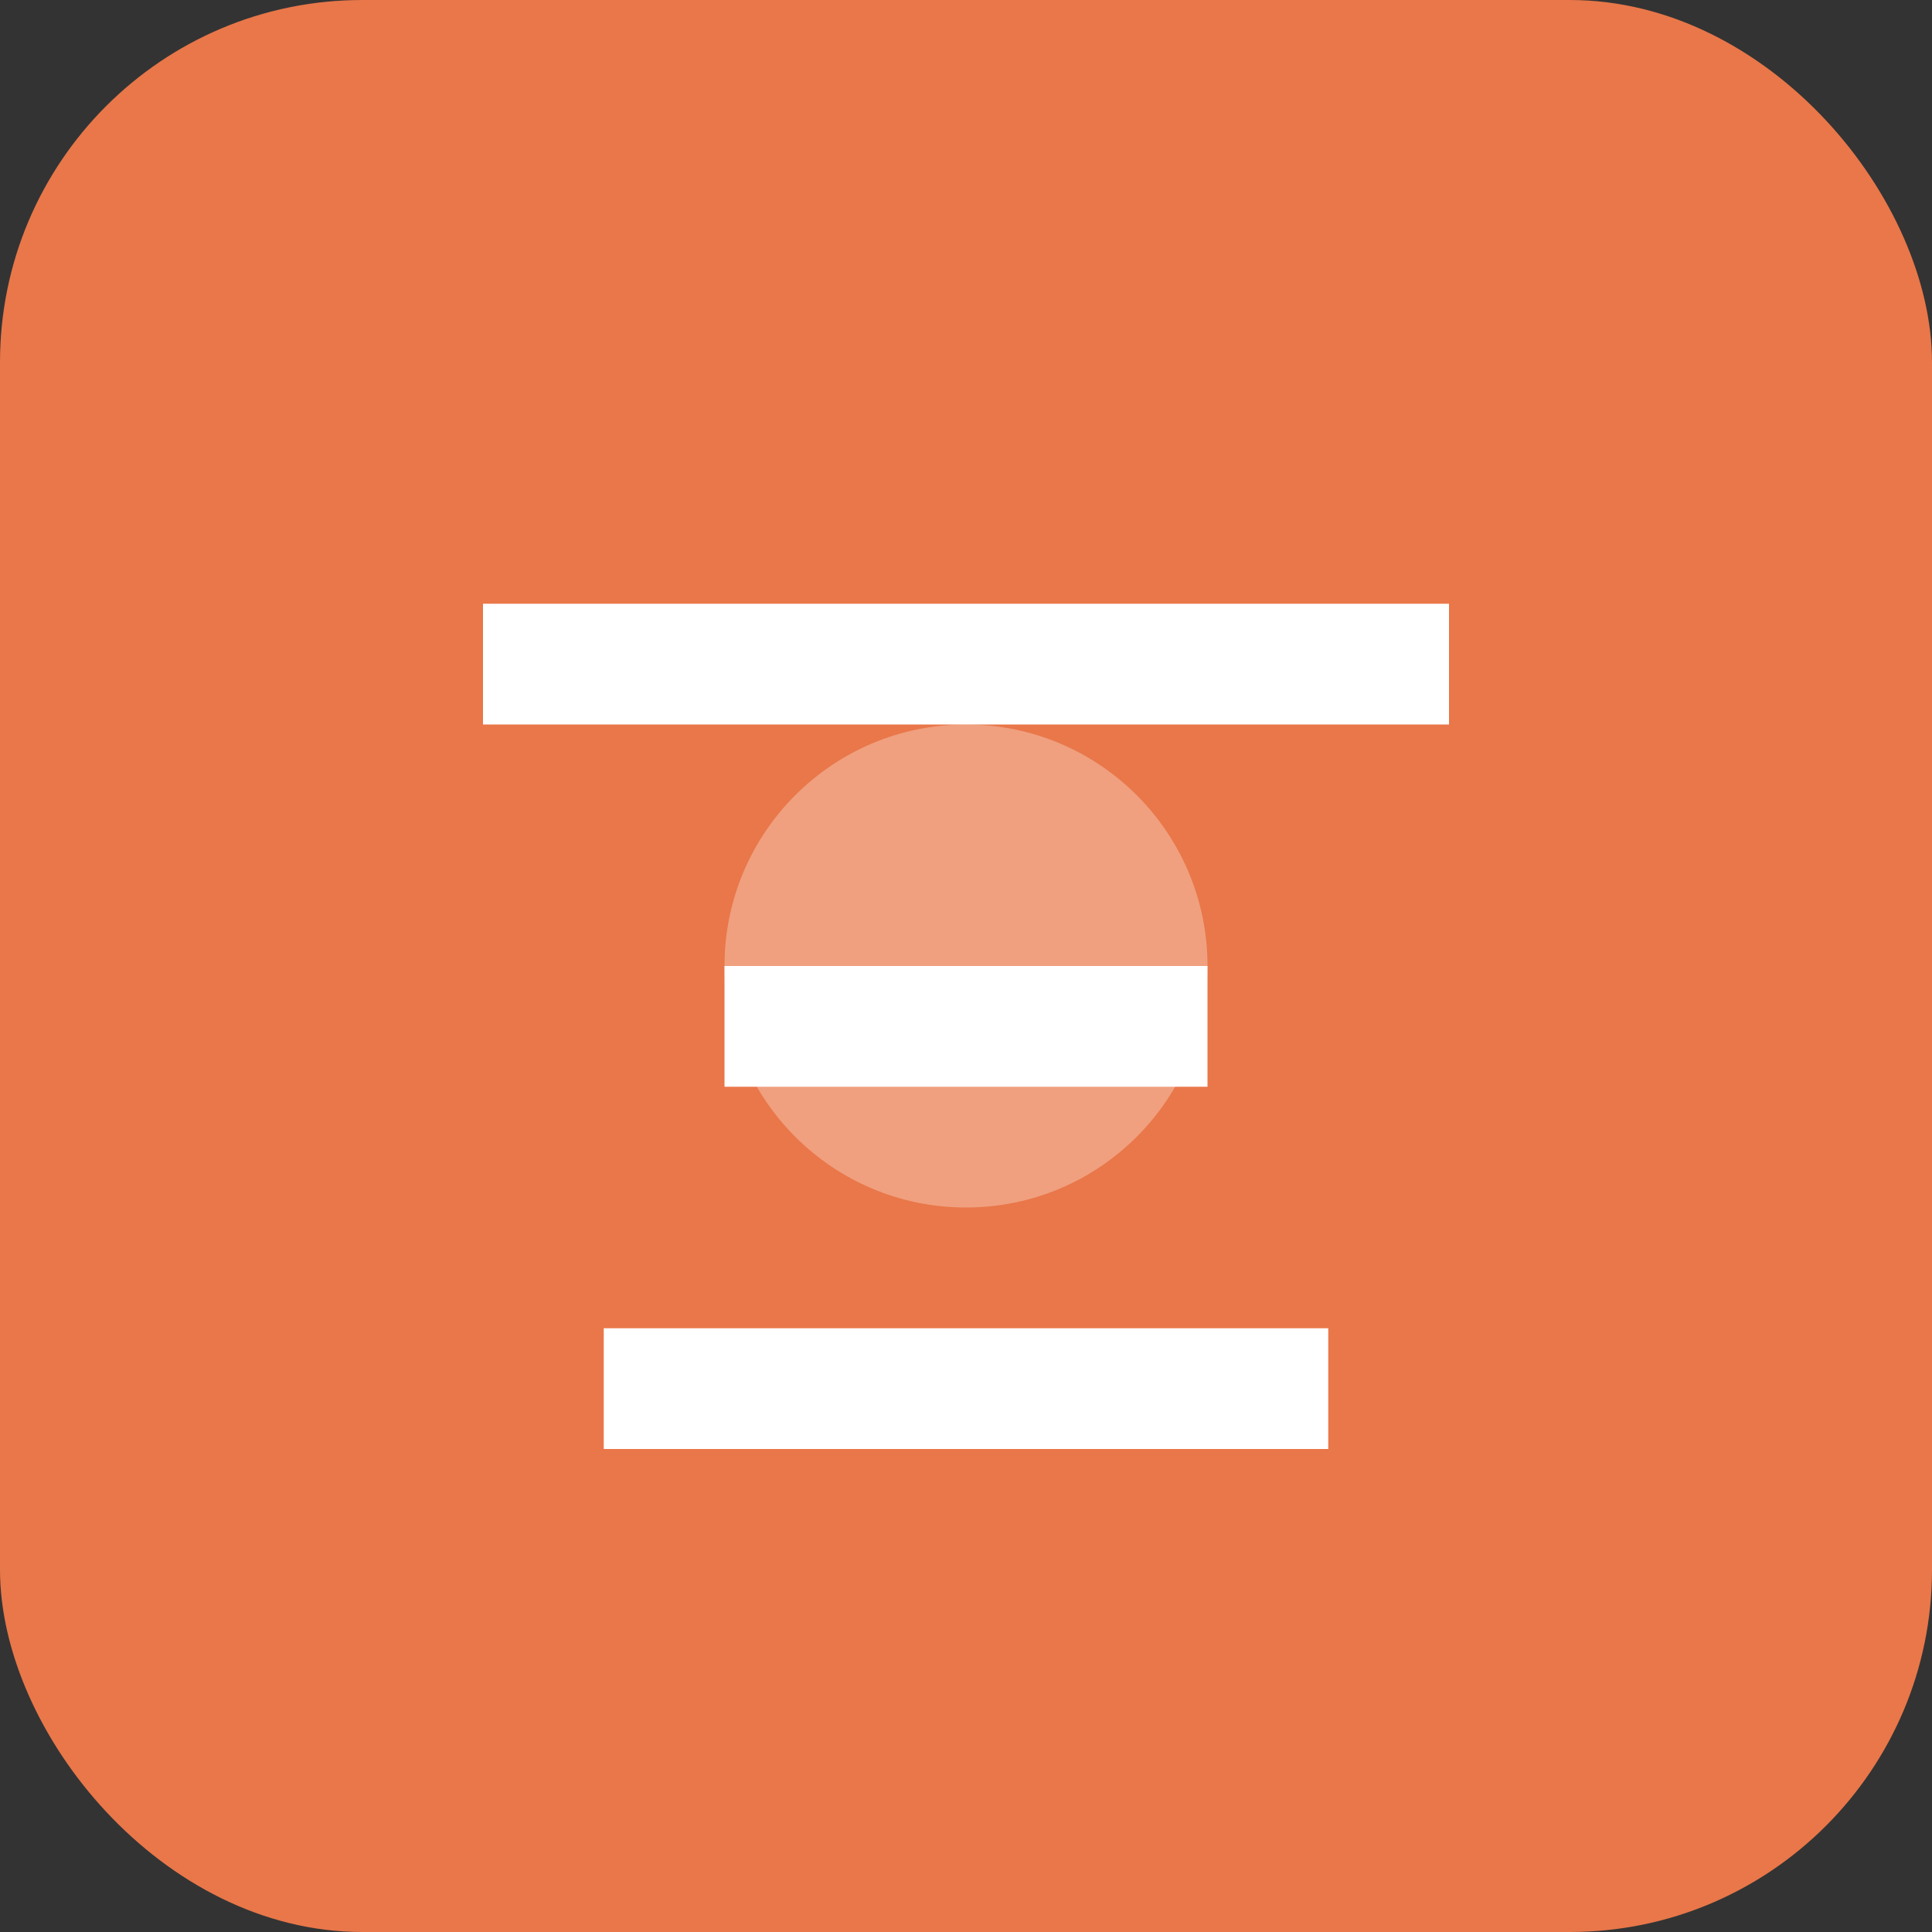 <svg width="64" height="64" viewBox="0 0 64 64" fill="none" xmlns="http://www.w3.org/2000/svg">
  <rect x="0" y="0" width="64" height="64" fill="#333333" stroke="none"/>
  <rect width="64" height="64" rx="12" fill="#e97749"/>
  <path d="M16 20h32v4H16zM24 32h16v4H24zM20 44h24v4H20z" fill="white"/>
  <circle cx="32" cy="32" r="8" fill="white" opacity="0.3"/>
</svg>
